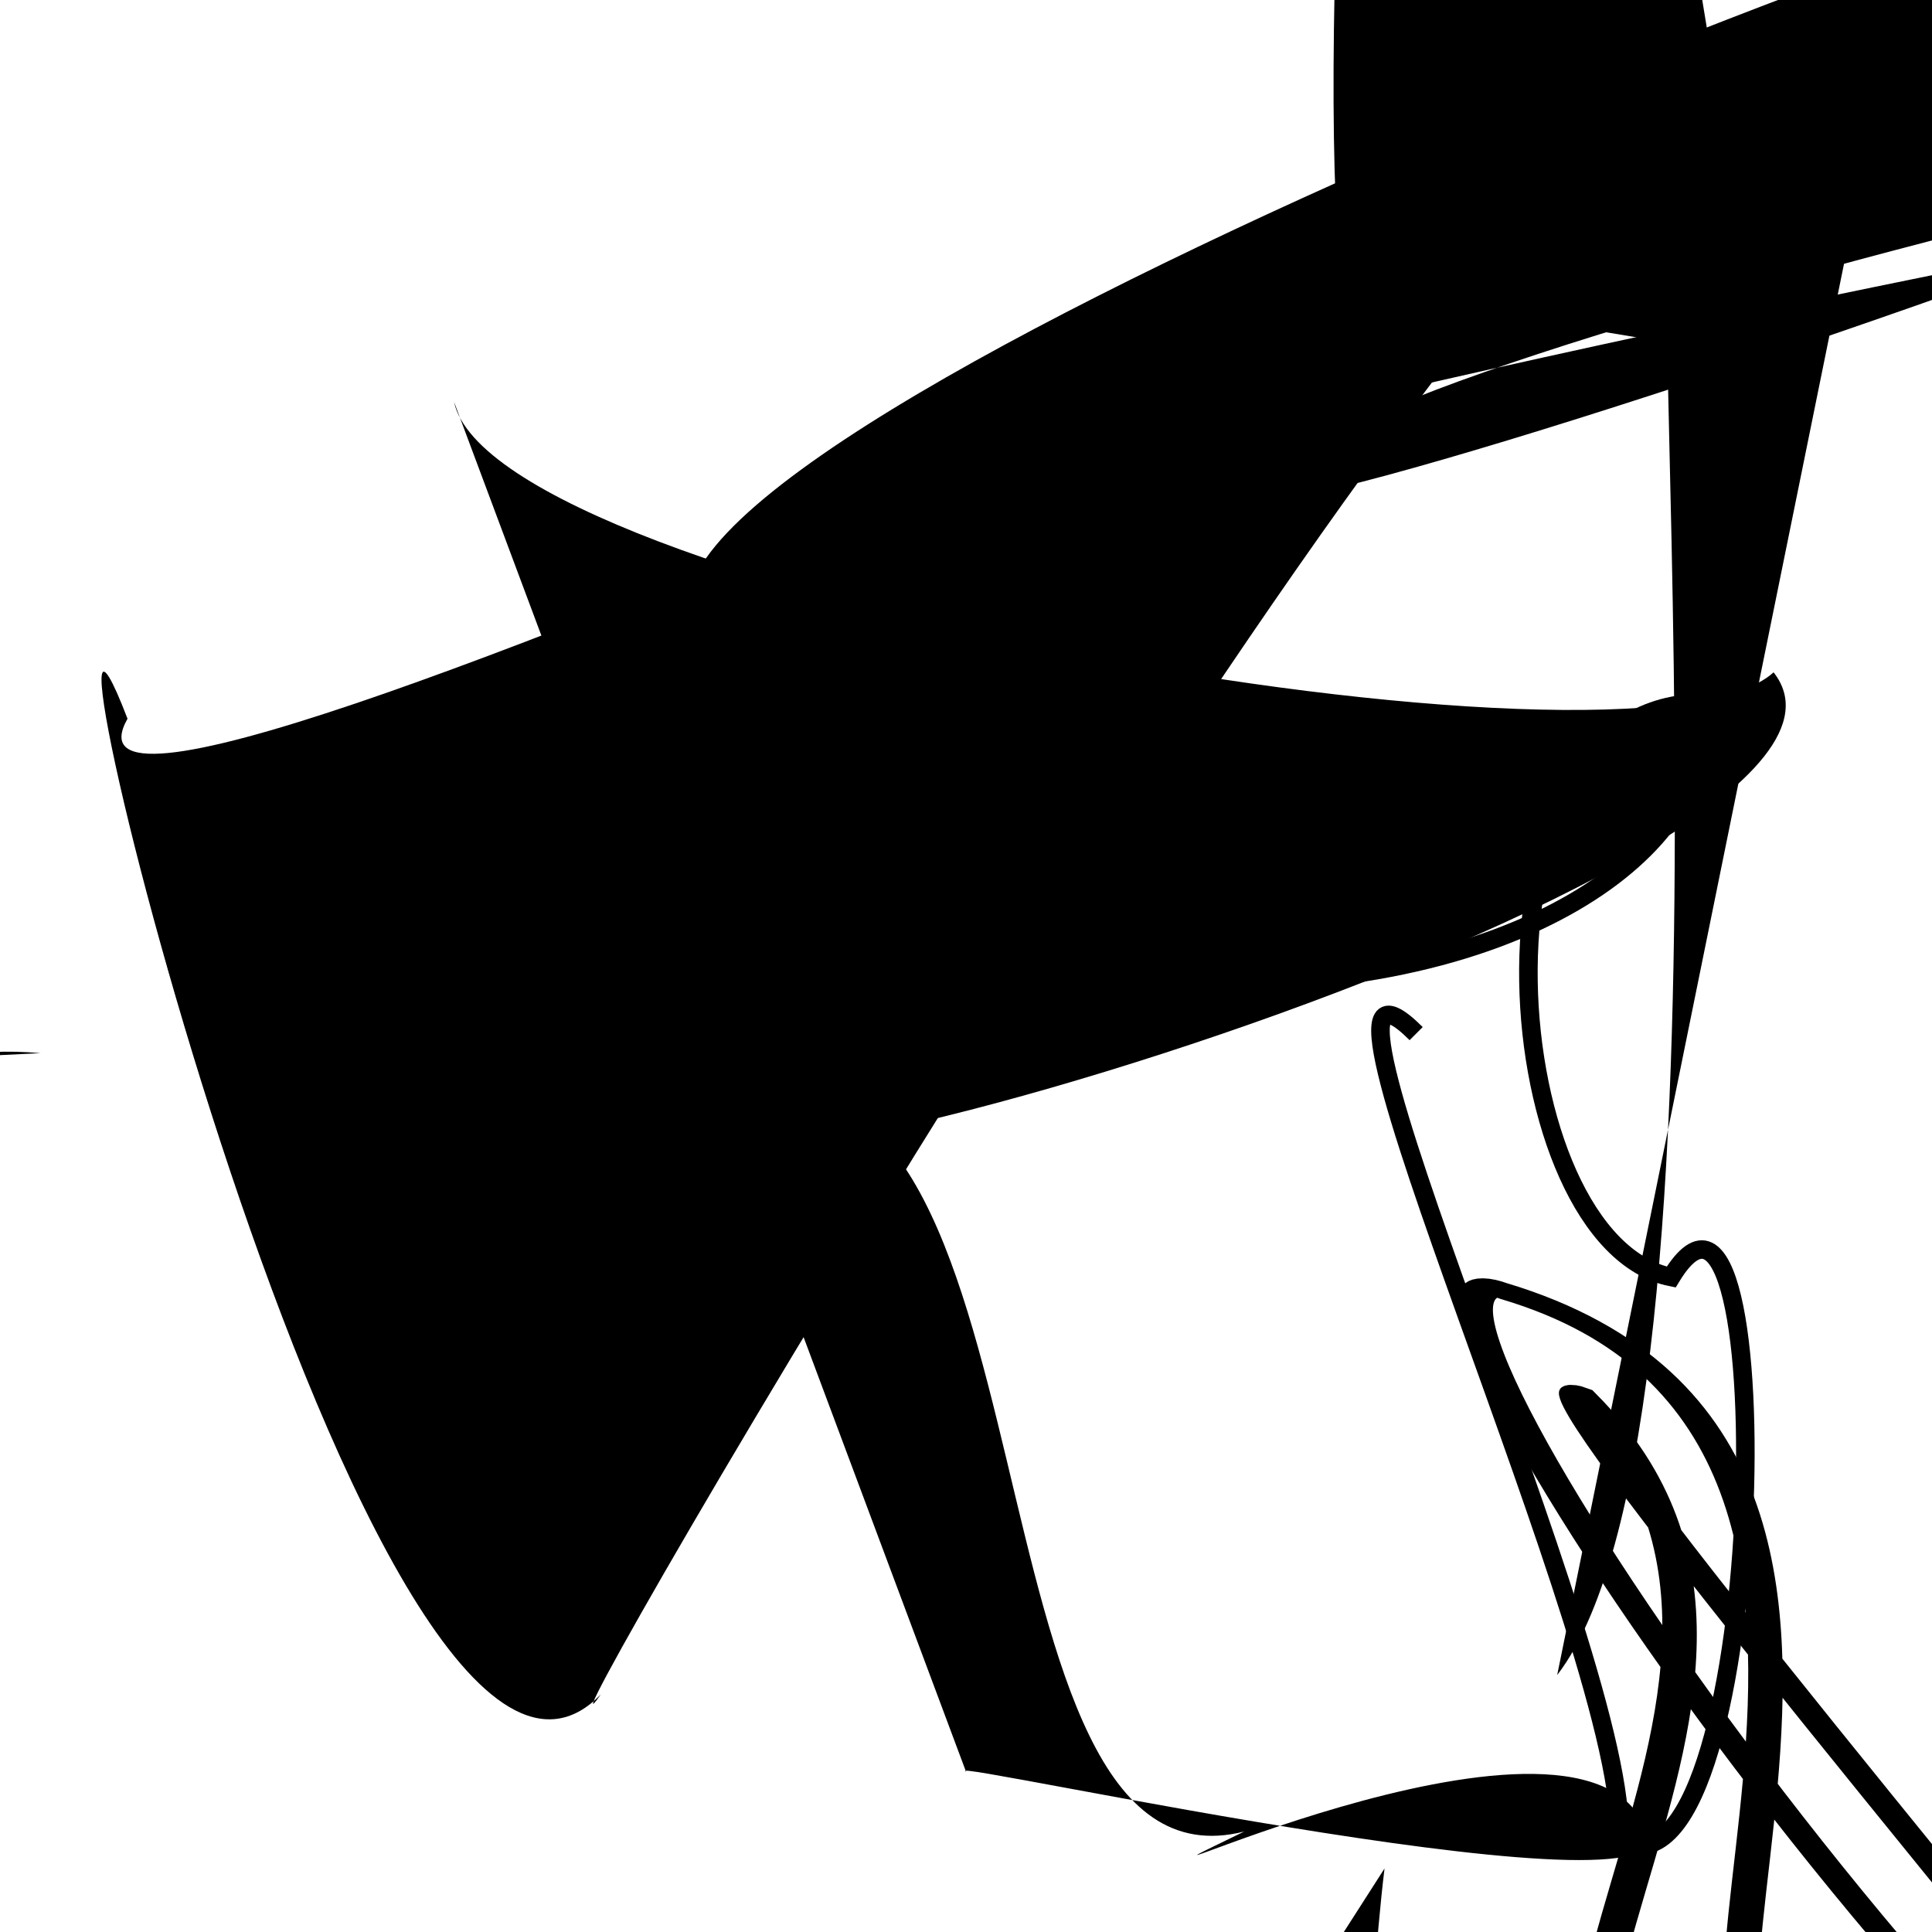 <?xml version="1.0" encoding="UTF-8"?>
<svg xmlns="http://www.w3.org/2000/svg" width="100" height="100" viewBox="0 0 100 100">
<defs>
<linearGradient id="g0" x1="0%" y1="0%" x2="100%" y2="100%">
<stop offset="0.0%" stop-color="hsl(106, 75%, 59%)" />
<stop offset="33.3%" stop-color="hsl(183, 71%, 60%)" />
<stop offset="66.7%" stop-color="hsl(242, 72%, 49%)" />
<stop offset="100.0%" stop-color="hsl(322, 74%, 44%)" />
</linearGradient>
<linearGradient id="g1" x1="0%" y1="0%" x2="100%" y2="100%">
<stop offset="0.0%" stop-color="hsl(290, 83%, 63%)" />
<stop offset="33.3%" stop-color="hsl(2, 82%, 55%)" />
<stop offset="66.7%" stop-color="hsl(86, 72%, 68%)" />
<stop offset="100.0%" stop-color="hsl(83, 65%, 44%)" />
</linearGradient>
<linearGradient id="g2" x1="0%" y1="0%" x2="100%" y2="100%">
<stop offset="0.0%" stop-color="hsl(40, 53%, 69%)" />
<stop offset="33.3%" stop-color="hsl(104, 72%, 65%)" />
<stop offset="66.7%" stop-color="hsl(144, 86%, 72%)" />
<stop offset="100.0%" stop-color="hsl(151, 70%, 62%)" />
</linearGradient>
</defs>

<path d="M 68.1 23.4 C 79.1 29.5, 33.5 71.0, 35.1 65.6 C 21.4 53.0, 96.9 13.7, 93.3 15.2 C 73.5 31.8, 74.3 24.9, 86.9 15.0 C 77.9 0.0, 38.7 72.1, 50.7 85.1 C 53.2 71.7, 50.1 79.5, 35.1 88.5 " fill="none" fill-opacity="0.99" stroke="hsl(151, 70%, 62%)" stroke-width="0.84"  transform="translate(55.2 25.0) rotate(271.8) scale(0.52 1.25)" />
<path d="M 81.1 34.2 C 75.0 16.0, 30.0 84.1, 40.9 84.3 C 46.9 91.1, 32.5 72.3, 29.9 86.0 C 44.5 84.2, 59.0 68.1, 54.1 63.3 C 43.9 58.5, 61.0 11.4, 69.9 8.4 C 54.6 17.8, 95.6 90.3, 87.9 86.1 C 71.2 71.4, 100.0 99.1, 95.3 88.9 C 100.0 100.0, 42.5 62.3, 34.2 70.9 " fill="none" fill-opacity="0.72" stroke="hsl(83, 65%, 44%)" stroke-width="0.88"  transform="translate(61.1 55.2) rotate(265.9) scale(1.33 0.53)" />
<path d="M 20.7 54.5 C 10.4 36.0, 62.8 84.7, 64.6 85.1 C 70.1 100.0, 18.6 85.0, 33.1 73.4 C 47.3 90.0, 96.4 18.6, 99.1 31.8 C 100.0 32.2, 59.6 86.2, 72.1 75.4 C 78.3 94.2, 3.9 61.8, 16.0 61.9 Z" fill="hsl(144, 86%, 72%)" fill-opacity="0.87" stroke="none" stroke-width="1.24"  transform="translate(28.8 83.4) rotate(240.3) scale(1.73 1.35)" />
<path d="M 59.1 85.3 C 70.1 73.8, 68.3 28.3, 70.9 40.4 C 89.3 22.1, 21.3 11.6, 13.5 3.3 C 28.4 11.7, 81.6 23.4, 77.4 22.0 C 81.6 31.7, 1.9 1.9, 10.2 10.9 C 6.9 8.3, 74.7 43.8, 80.8 50.3 C 88.9 39.4, 16.8 18.0, 2.8 11.3 Z" fill="hsl(144, 86%, 72%)" fill-opacity="0.51" stroke="none" stroke-width="1.01"  transform="translate(87.8 86.9) rotate(75.5) scale(1.95 1.60)" />
<circle cx="66.6" cy="72.2" r="0.3" fill="hsl(83, 65%, 44%)" fill-opacity="0.43"  transform="translate(51.6 54.8) rotate(276.6) scale(1.62 1.84)" />
<path d="M 57.5 14.4 C 75.5 0.0, 100.0 97.4, 87.4 83.9 C 69.9 66.0, 0.0 6.2, 0.2 17.4 C 0.0 0.0, 56.6 24.2, 57.9 28.8 C 66.3 27.0, 87.9 74.7, 84.0 83.5 C 86.7 69.6, 21.8 24.6, 22.1 31.6 C 2.3 26.7, 82.5 70.3, 84.8 55.7 Z" fill="hsl(40, 53%, 69%)" fill-opacity="0.31" stroke="none" stroke-width="1.05"  transform="translate(29.5 22.6) rotate(328.1) scale(1.50 0.68)" />
<circle cx="30.6" cy="76.7" r="1.2" fill="hsl(104, 72%, 65%)" fill-opacity="0.63"   />
<path d="M 63.5 50.9 C 81.5 50.7, 89.7 41.9, 87.7 36.4 C 75.4 37.0, 77.5 64.3, 86.5 66.1 C 92.4 56.4, 91.5 99.6, 83.8 95.2 C 84.5 86.2, 65.6 45.8, 73.3 53.5 " fill="none" fill-opacity="0.92" stroke="hsl(86, 72%, 68%)" stroke-width="0.96"   />
<path d="M 23.5 20.8 C 25.6 30.6, 84.8 41.2, 91.8 34.8 C 100.0 45.2, 25.1 67.0, 38.3 56.9 C 55.3 52.3, 49.4 98.6, 64.4 94.8 C 53.7 100.0, 81.5 86.3, 85.1 94.5 C 89.3 100.0, 48.3 90.9, 50.0 91.7 " fill="hsl(151, 70%, 62%)" fill-opacity="0.87" stroke="none" stroke-width="0.85"   />
<path d="M 96.9 6.5 C 100.0 0.0, 0.0 48.9, 6.6 37.2 C 0.0 20.0, 19.2 100.0, 31.1 87.7 C 25.8 95.3, 74.0 12.2, 86.7 6.7 C 84.5 5.6, 90.9 73.3, 80.6 86.7 " fill="hsl(322, 74%, 44%)" fill-opacity="0.86" stroke="none" stroke-width="0.91"   />
<path d="M 67.8 58.5 C 52.1 53.5, 20.1 0.0, 26.5 0.7 C 45.7 0.0, 37.3 62.4, 46.5 49.2 C 29.1 44.2, 29.9 59.4, 44.6 66.5 C 30.1 61.4, 43.5 21.0, 30.2 6.3 C 26.0 5.9, 100.0 100.0, 90.3 99.8 C 76.8 100.0, 49.9 82.1, 42.1 85.7 " fill="none" fill-opacity="0.51" stroke="hsl(322, 74%, 44%)" stroke-width="1.25"  transform="translate(40.6 54.5) rotate(17.6) scale(1.48 0.70)" />
<path d="M 0.6 34.4 C 0.0 25.1, 88.4 44.4, 96.8 43.1 C 100.0 32.5, 78.0 20.8, 67.0 9.8 C 76.0 28.8, 0.0 14.7, 8.8 0.1 " fill="hsl(104, 72%, 65%)" fill-opacity="0.57" stroke="none" stroke-width="1.18"  transform="translate(1.4 48.3) rotate(81.9) scale(0.71 1.82)" />
</svg>

